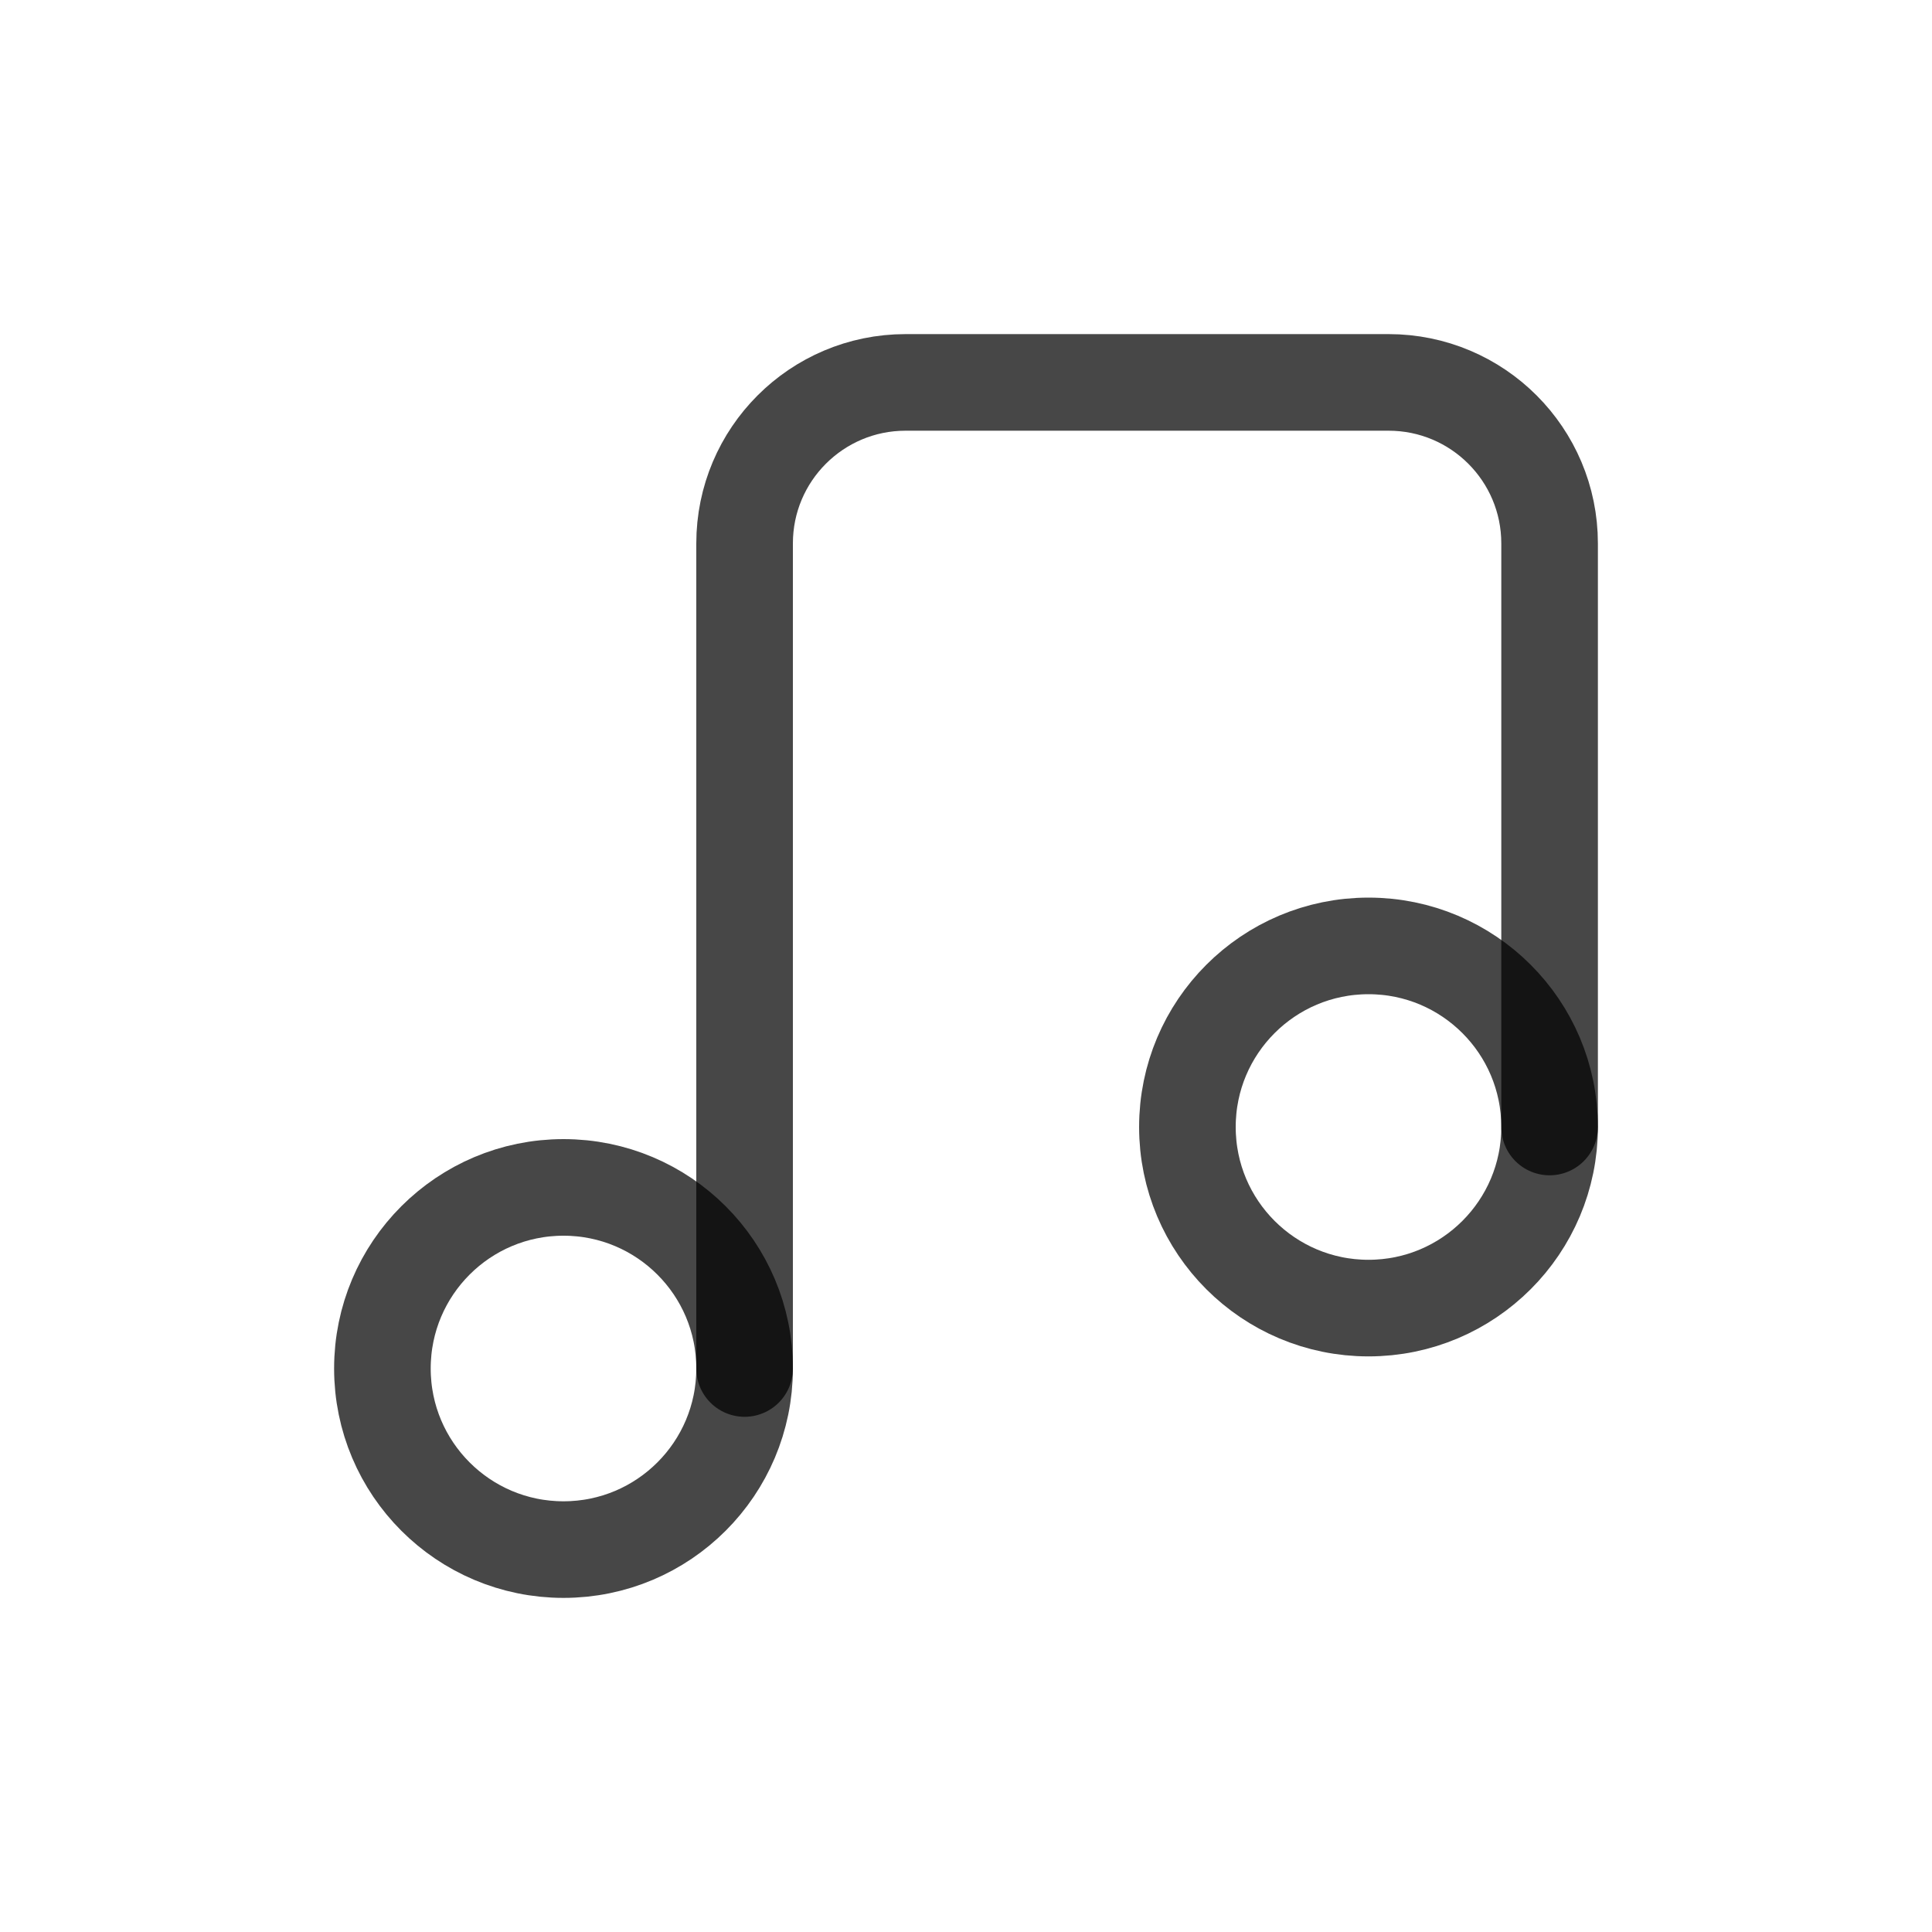 <svg width="30" height="30" viewBox="0 0 30 30" fill="none" xmlns="http://www.w3.org/2000/svg">
<path d="M8.75 24.062C10.303 24.062 11.562 22.803 11.562 21.25C11.562 19.697 10.303 18.438 8.75 18.438C7.197 18.438 5.938 19.697 5.938 21.25C5.938 22.803 7.197 24.062 8.75 24.062Z" stroke="black" stroke-opacity="0.72" stroke-width="1.5" stroke-linecap="round" stroke-linejoin="round"/>
<path d="M11.562 21.25V8.438C11.562 7.057 12.682 5.938 14.062 5.938H21.562C22.943 5.938 24.062 7.057 24.062 8.438V17.5" stroke="black" stroke-opacity="0.72" stroke-width="1.5" stroke-linecap="round" stroke-linejoin="round"/>
<path d="M21.25 20.312C22.803 20.312 24.062 19.053 24.062 17.5C24.062 15.947 22.803 14.688 21.25 14.688C19.697 14.688 18.438 15.947 18.438 17.5C18.438 19.053 19.697 20.312 21.25 20.312Z" stroke="black" stroke-opacity="0.72" stroke-width="1.5" stroke-linecap="round" stroke-linejoin="round"/>
</svg>
